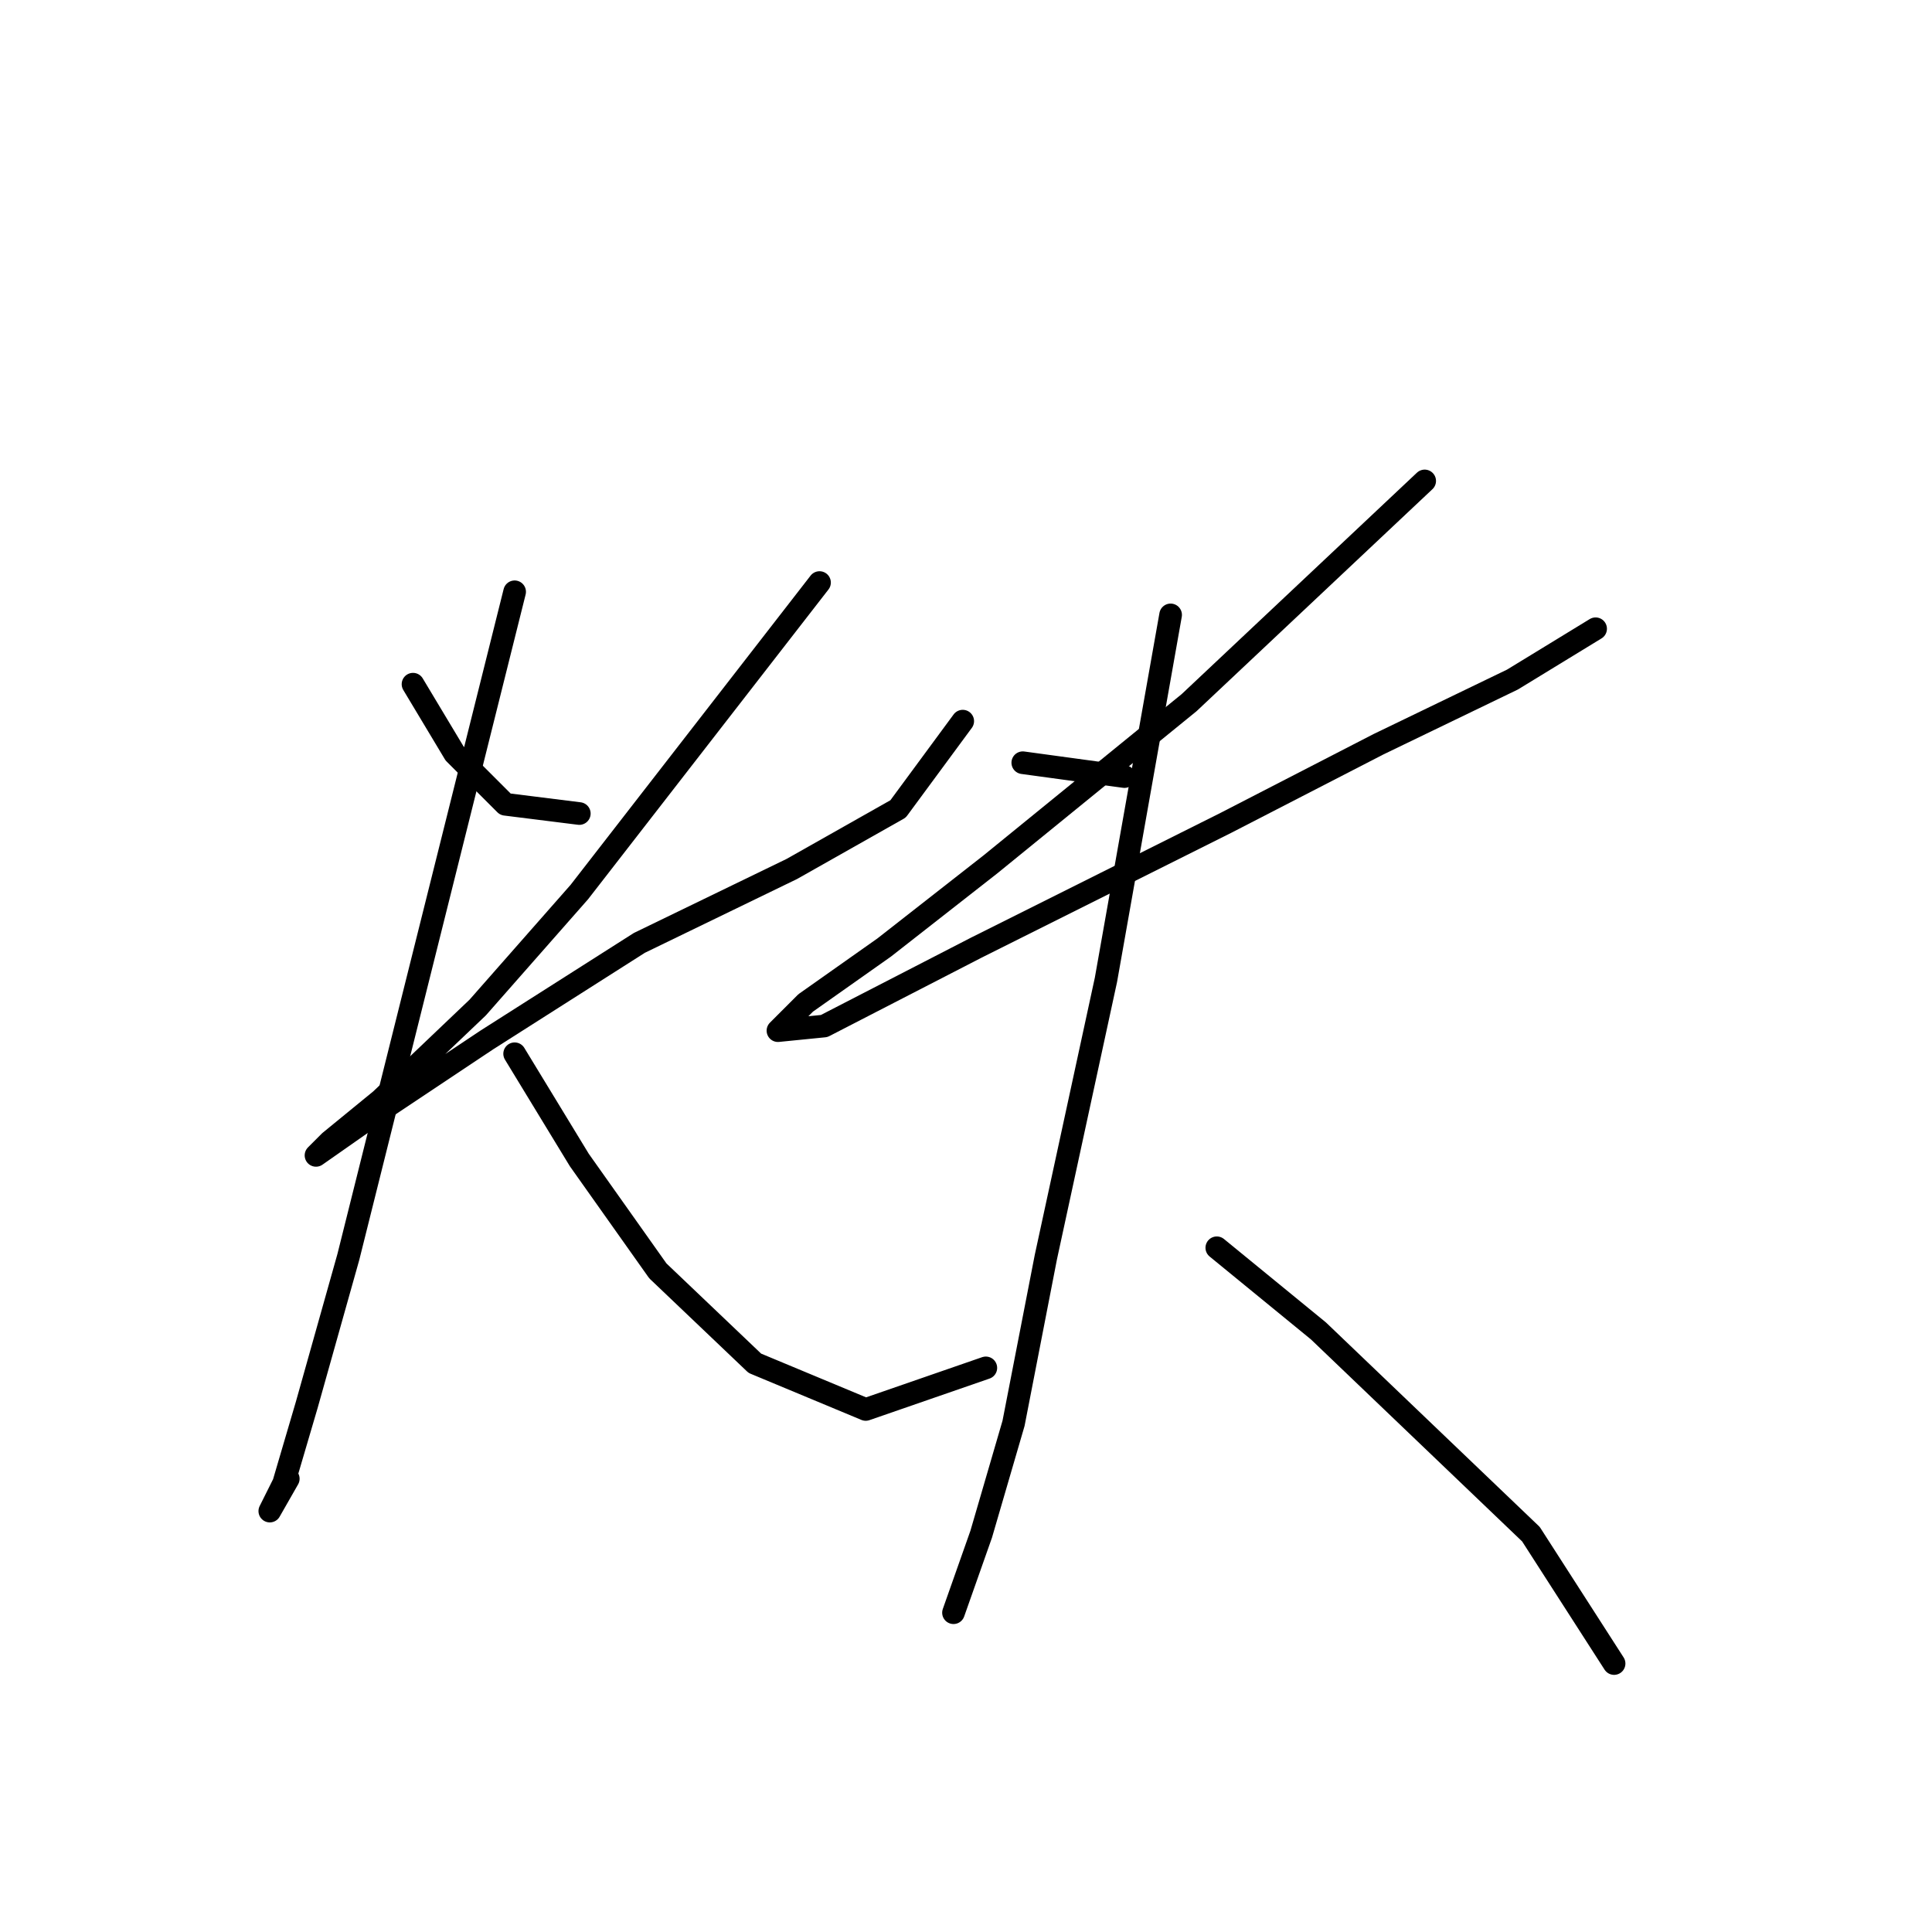 <?xml version="1.0" standalone="no"?>
    <svg width="256" height="256" xmlns="http://www.w3.org/2000/svg" version="1.1">
    <polyline stroke="black" stroke-width="3" stroke-linecap="round" fill="transparent" stroke-linejoin="round" points="54.726 90.658 60.235 99.84 66.968 106.573 76.762 107.798 76.762 107.798 " />
        <polyline stroke="black" stroke-width="3" stroke-linecap="round" fill="transparent" stroke-linejoin="round" points="108.591 77.192 76.762 118.204 63.295 133.506 50.441 145.749 43.707 151.258 41.871 153.094 47.992 148.809 64.519 137.791 84.719 124.937 104.919 115.143 118.997 107.186 127.567 95.555 127.567 95.555 " />
        <polyline stroke="black" stroke-width="3" stroke-linecap="round" fill="transparent" stroke-linejoin="round" points="68.192 78.416 52.277 142.076 46.156 166.561 40.647 186.148 37.586 196.554 35.75 200.227 38.198 195.942 38.198 195.942 " />
        <polyline stroke="black" stroke-width="3" stroke-linecap="round" fill="transparent" stroke-linejoin="round" points="68.192 139.628 76.762 153.706 87.168 168.397 100.022 180.639 114.713 186.76 130.628 181.251 130.628 181.251 " />
        <polyline stroke="black" stroke-width="3" stroke-linecap="round" fill="transparent" stroke-linejoin="round" points="135.524 101.064 148.991 102.901 148.991 102.901 " />
        <polyline stroke="black" stroke-width="3" stroke-linecap="round" fill="transparent" stroke-linejoin="round" points="188.778 63.726 157.561 93.107 131.24 114.531 117.161 125.549 106.755 132.894 103.082 136.567 109.204 135.955 129.403 125.549 162.457 109.022 182.657 98.616 200.408 90.046 211.427 83.313 211.427 83.313 " />
        <polyline stroke="black" stroke-width="3" stroke-linecap="round" fill="transparent" stroke-linejoin="round" points="155.112 81.477 146.543 129.834 138.585 166.561 134.3 188.597 130.015 203.287 126.343 213.693 126.343 213.693 " />
        <polyline stroke="black" stroke-width="3" stroke-linecap="round" fill="transparent" stroke-linejoin="round" points="161.233 165.336 174.7 176.354 188.778 189.821 202.857 203.287 213.875 220.427 213.875 220.427 " />
        </svg>
